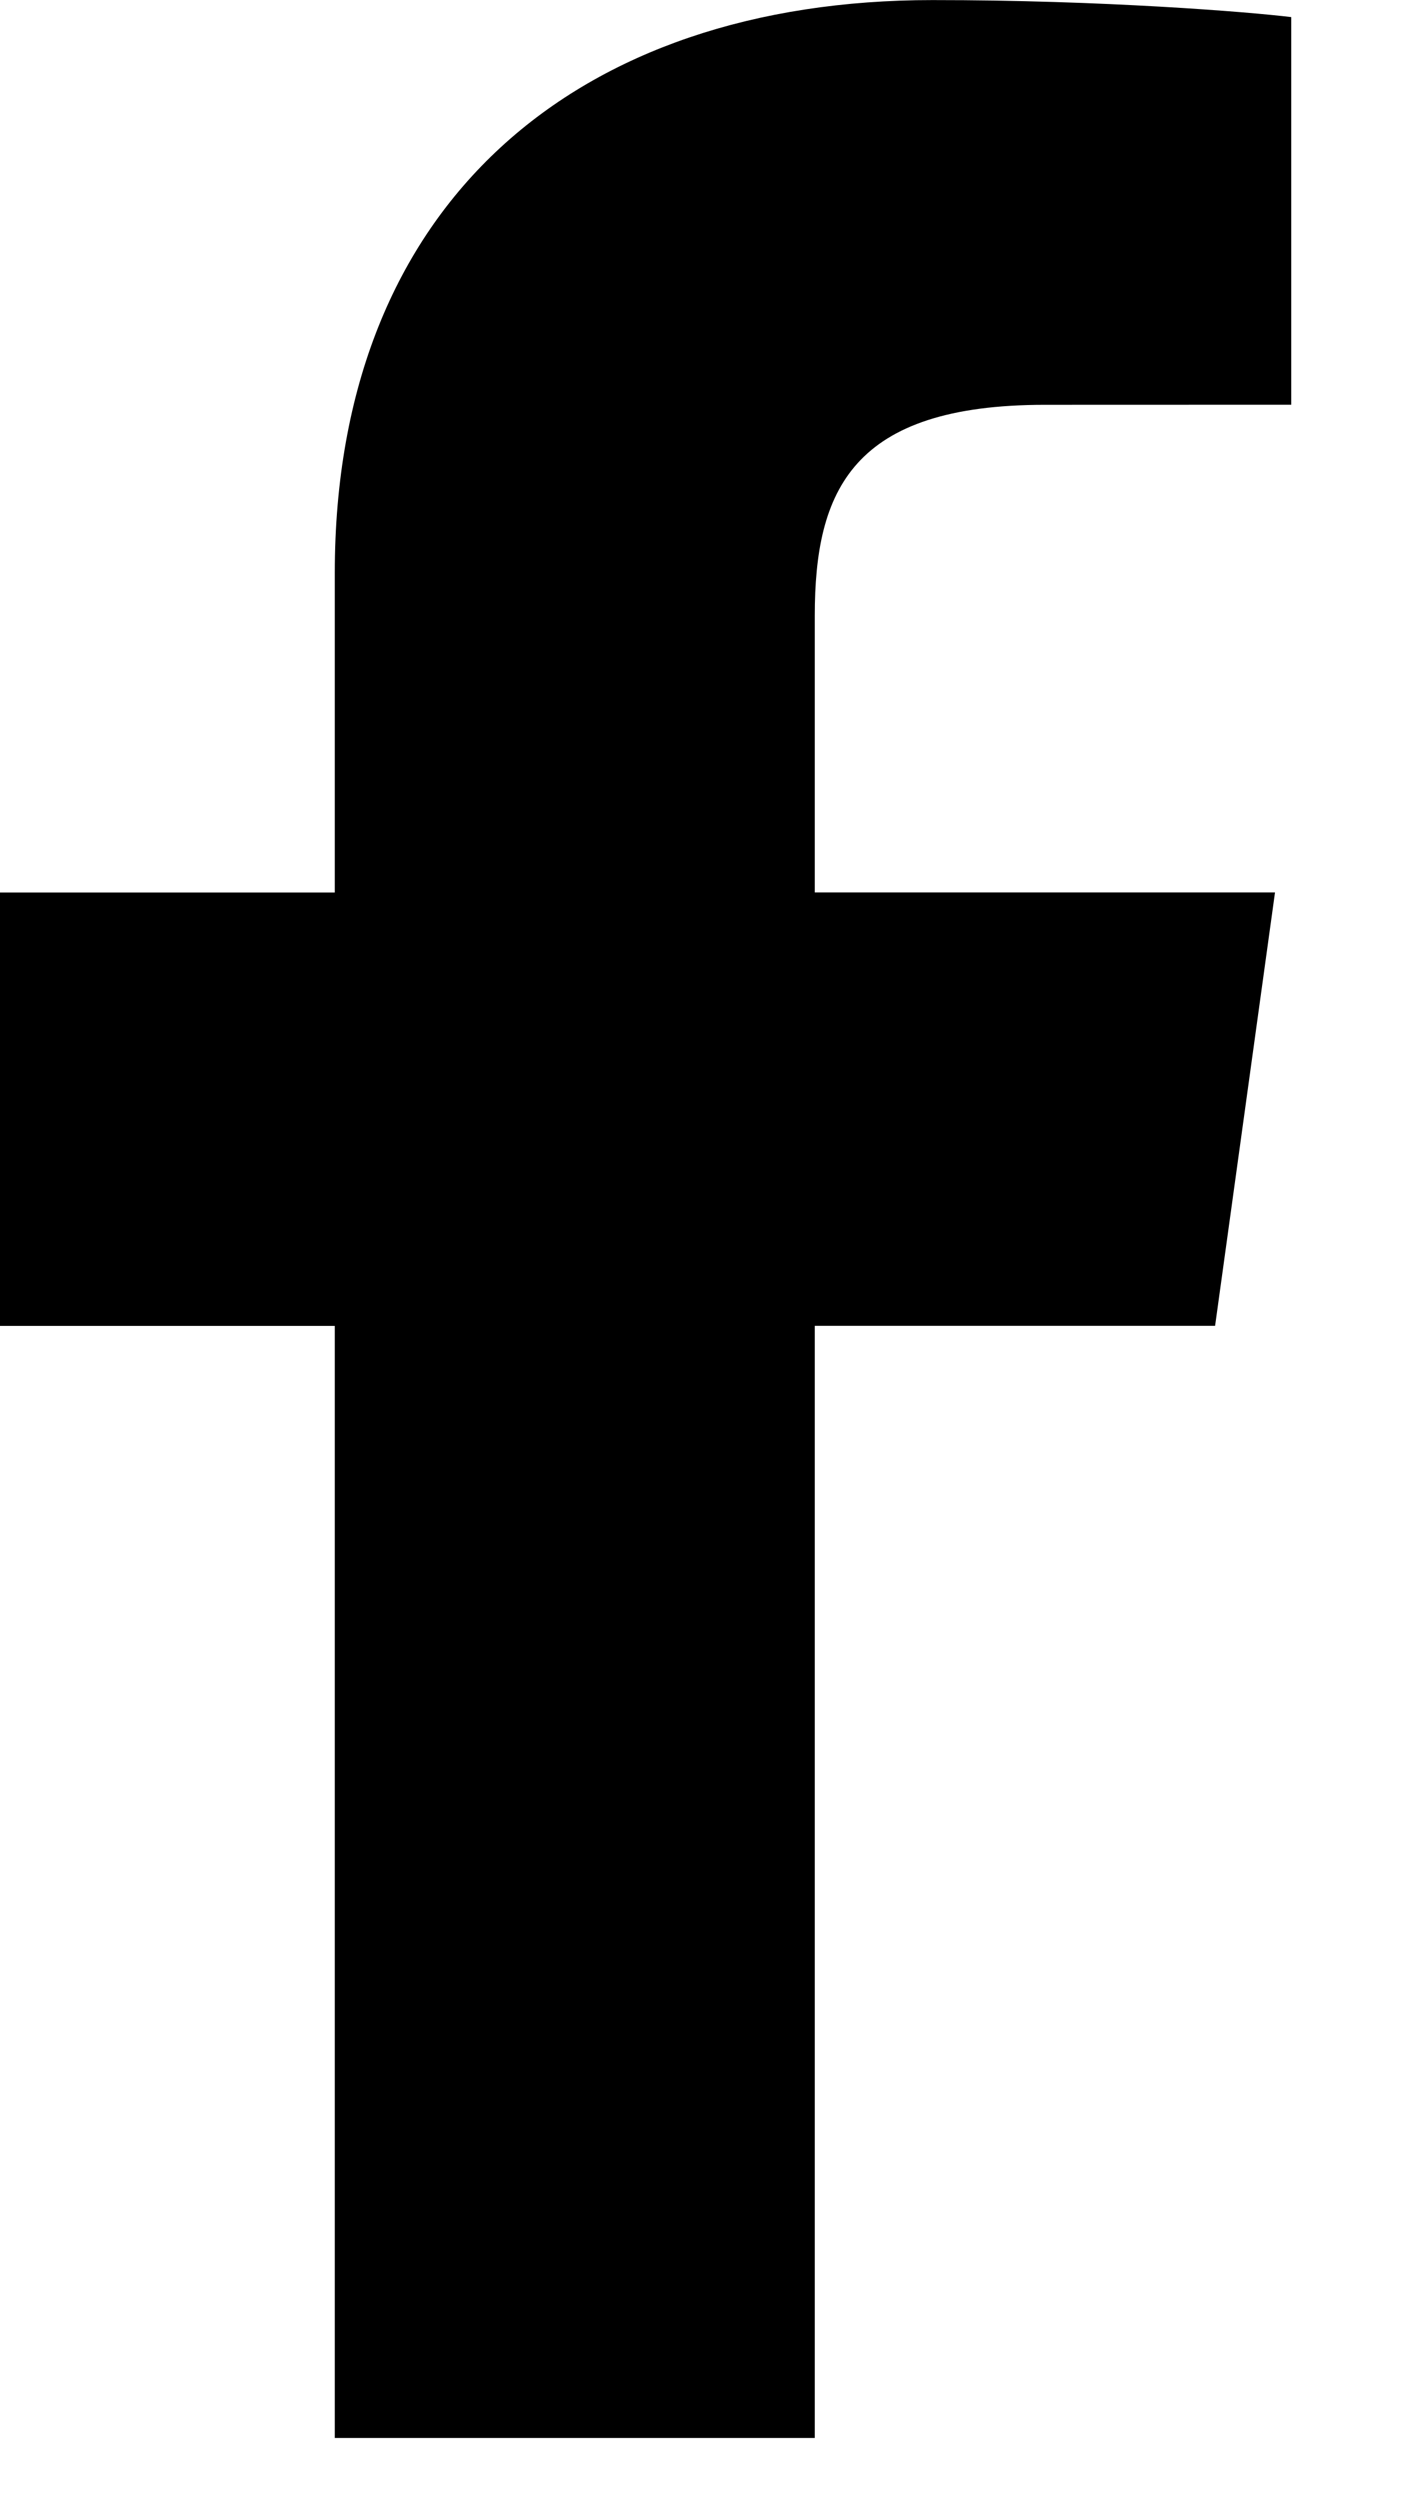 <!-- Generated by IcoMoon.io -->
<svg version="1.1" xmlns="http://www.w3.org/2000/svg" width="18" height="32" viewBox="0 0 18 32">
<title>Fill-1</title>
<path d="M10.431 31.202v-14.233h5.125l0.767-5.547h-5.892v-3.541c0-1.606 0.478-2.7 2.949-2.7l3.151-0.001v-4.961c-0.545-0.067-2.416-0.218-4.592-0.218-4.543 0-7.653 2.585-7.653 7.332v4.090h-5.138v5.547h5.138v14.233h6.145z"></path>
</svg>
